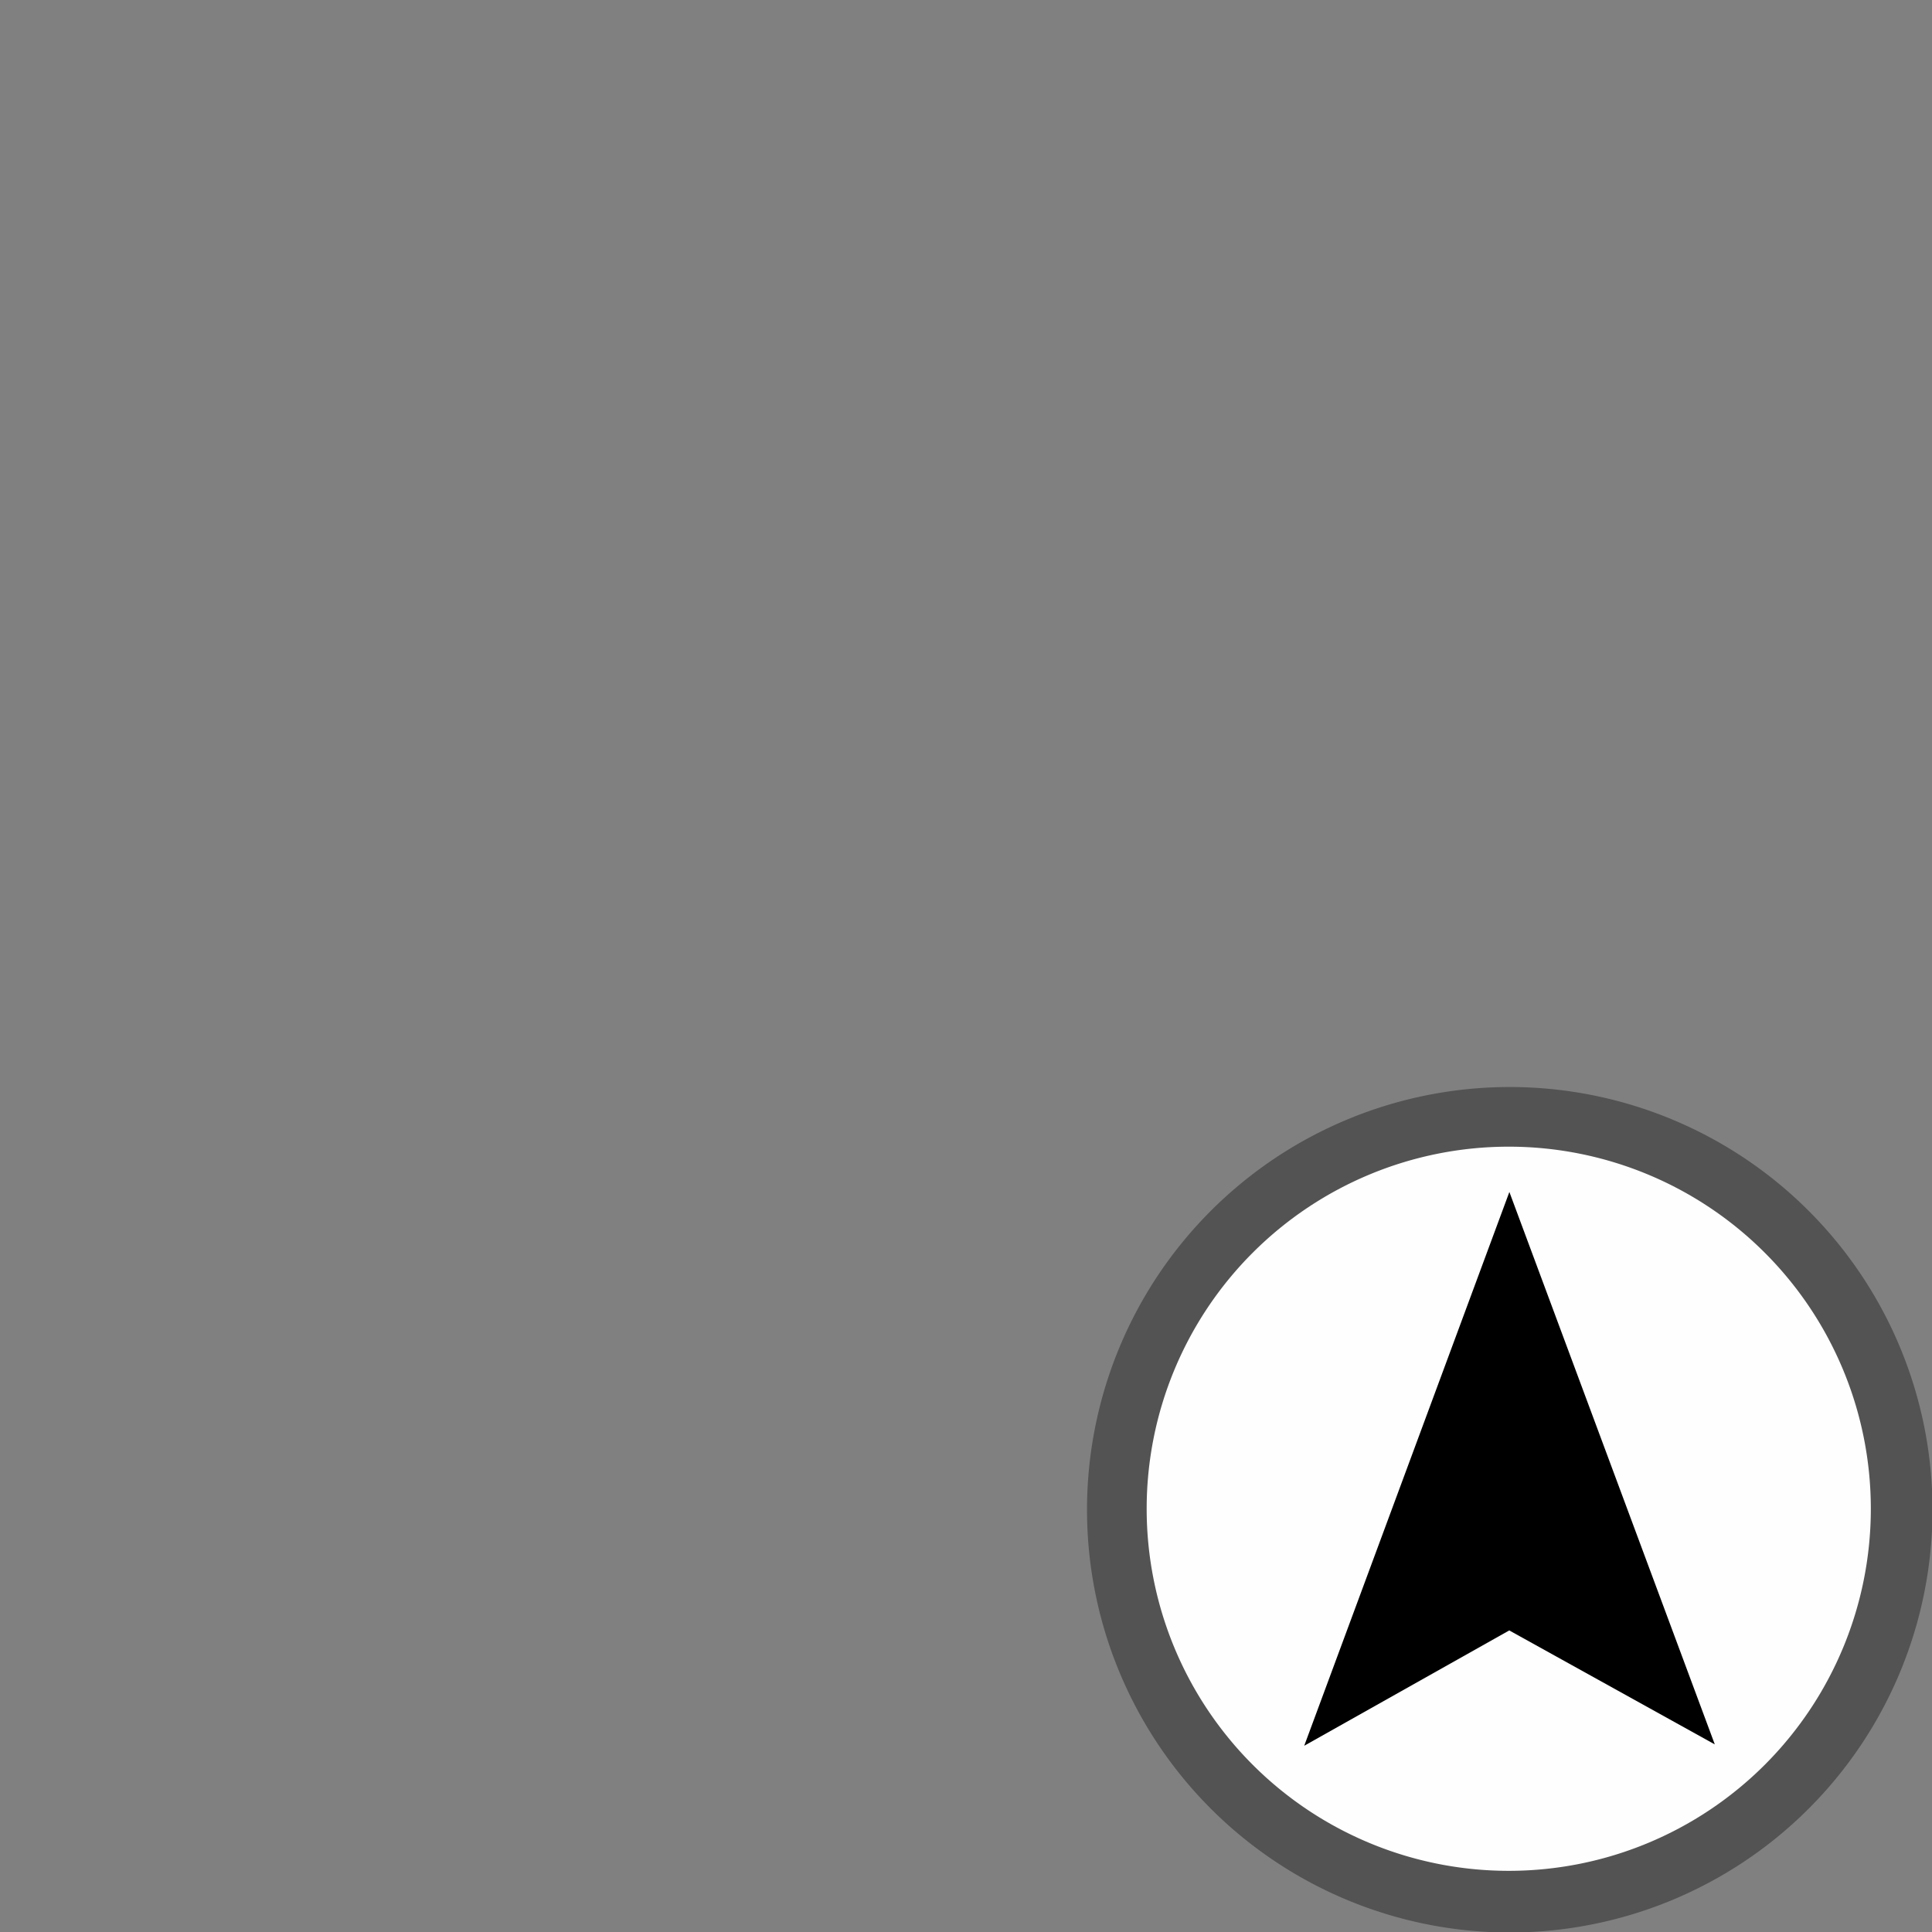 <?xml version="1.0" encoding="UTF-8" standalone="no"?>
<svg
   xmlns:dc="http://purl.org/dc/elements/1.1/"
   xmlns:cc="http://creativecommons.org/ns#"
   xmlns:rdf="http://www.w3.org/1999/02/22-rdf-syntax-ns#"
   xmlns:svg="http://www.w3.org/2000/svg"
   xmlns="http://www.w3.org/2000/svg"
   xmlns:sodipodi="http://sodipodi.sourceforge.net/DTD/sodipodi-0.dtd"
   xmlns:inkscape="http://www.inkscape.org/namespaces/inkscape"
   width="320"
   height="320"
   id="svg2"
   version="1.1"
   inkscape:version="0.48.4 r9939"
   sodipodi:docname="notice_template.svg">
  <rect width="100%" height="100%" fill="#808080" stroke="none"/>
  <defs
     id="defs13">
    <inkscape:path-effect
       effect="gears"
       id="path-effect3774"
       is_visible="true"
       teeth="6"
       phi="-1.2" />
    <inkscape:path-effect
       effect="bend_path"
       id="path-effect3772"
       is_visible="false"
       bendpath="m 95.79,316.512 c 144.429,-206.425 223.313,-11.743 339.548,0"
       prop_scale="1.19"
       scale_y_rel="false"
       vertical="false"
       bendpath-nodetypes="cc" />
  </defs>
  <sodipodi:namedview
     pagecolor="#ffffff"
     bordercolor="#666666"
     borderopacity="1"
     objecttolerance="10"
     gridtolerance="10"
     guidetolerance="10"
     inkscape:pageopacity="0"
     inkscape:pageshadow="2"
     inkscape:window-width="1920"
     inkscape:window-height="1004"
     id="namedview11"
     showgrid="true"
     inkscape:zoom="1.6275861"
     inkscape:cx="220.16447"
     inkscape:cy="149.68606"
     inkscape:window-x="1680"
     inkscape:window-y="0"
     inkscape:window-maximized="1"
     inkscape:current-layer="svg2"
     inkscape:snap-bbox="true"
     inkscape:object-nodes="true"
     inkscape:snap-midpoints="true"
     inkscape:snap-grids="true"
     inkscape:snap-bbox-edge-midpoints="true"
     showguides="true"
     inkscape:guide-bbox="true"
     inkscape:snap-center="true">
    <inkscape:grid
       type="xygrid"
       id="grid2990"
       empspacing="5"
       visible="true"
       enabled="true"
       snapvisiblegridlinesonly="true"
       spacingx="10px"
       spacingy="10px"
       dotted="false" />
    <sodipodi:guide
       orientation="1,0"
       position="55.202,260.589"
       id="guide3872" />
    <sodipodi:guide
       orientation="1,0"
       position="265.178,340"
       id="guide3874" />
    <sodipodi:guide
       orientation="0,1"
       position="317.801,264.961"
       id="guide3876" />
    <sodipodi:guide
       orientation="0,1"
       position="325.098,54.759"
       id="guide3878" />
  </sodipodi:namedview>
  <path
     sodipodi:type="arc"
     style="opacity:0.61;color:#000000;fill:#373737;fill-opacity:1;fill-rule:nonzero;stroke:none;stroke-width:25;marker:none;visibility:visible;display:inline;overflow:visible;enable-background:accumulate"
     id="path3015"
     sodipodi:cx="220"
     sodipodi:cy="220"
     sodipodi:rx="60.152344"
     sodipodi:ry="60.152344"
     d="m 280.152,220 a 60.152,60.152 0 1 1 -120.305,0 60.152,60.152 0 1 1 120.305,0 z"
     transform="matrix(1.164,0,0,1.164,-6.017,-6.017)" />
  <path
     sodipodi:type="arc"
     style="color:#000000;fill:#fefefe;fill-opacity:1;fill-rule:nonzero;stroke:none;stroke-width:30.076;marker:none;visibility:visible;display:inline;overflow:visible;enable-background:accumulate"
     id="path3015-2"
     sodipodi:cx="220"
     sodipodi:cy="220"
     sodipodi:rx="60.152344"
     sodipodi:ry="60.152344"
     d="m 280.152,220 a 60.152,60.152 0 1 1 -120.305,0 60.152,60.152 0 1 1 120.305,0 z"
     transform="matrix(0.997,0,0,0.997,30.557,30.557)" />
  <path
     id="path7234-2"
     style="color:#000000;fill:#000000;fill-opacity:1;fill-rule:nonzero;stroke:none;stroke-width:10;marker:none;visibility:visible;display:inline;overflow:visible;enable-background:accumulate"
     d="m 250,197.429 -33.979,91.723 33.96,-19.102 34.044,18.876 z"
     inkscape:connector-curvature="0"
     sodipodi:nodetypes="ccccc"
     inkscape:transform-center-y="-6.709725" />
</svg>
